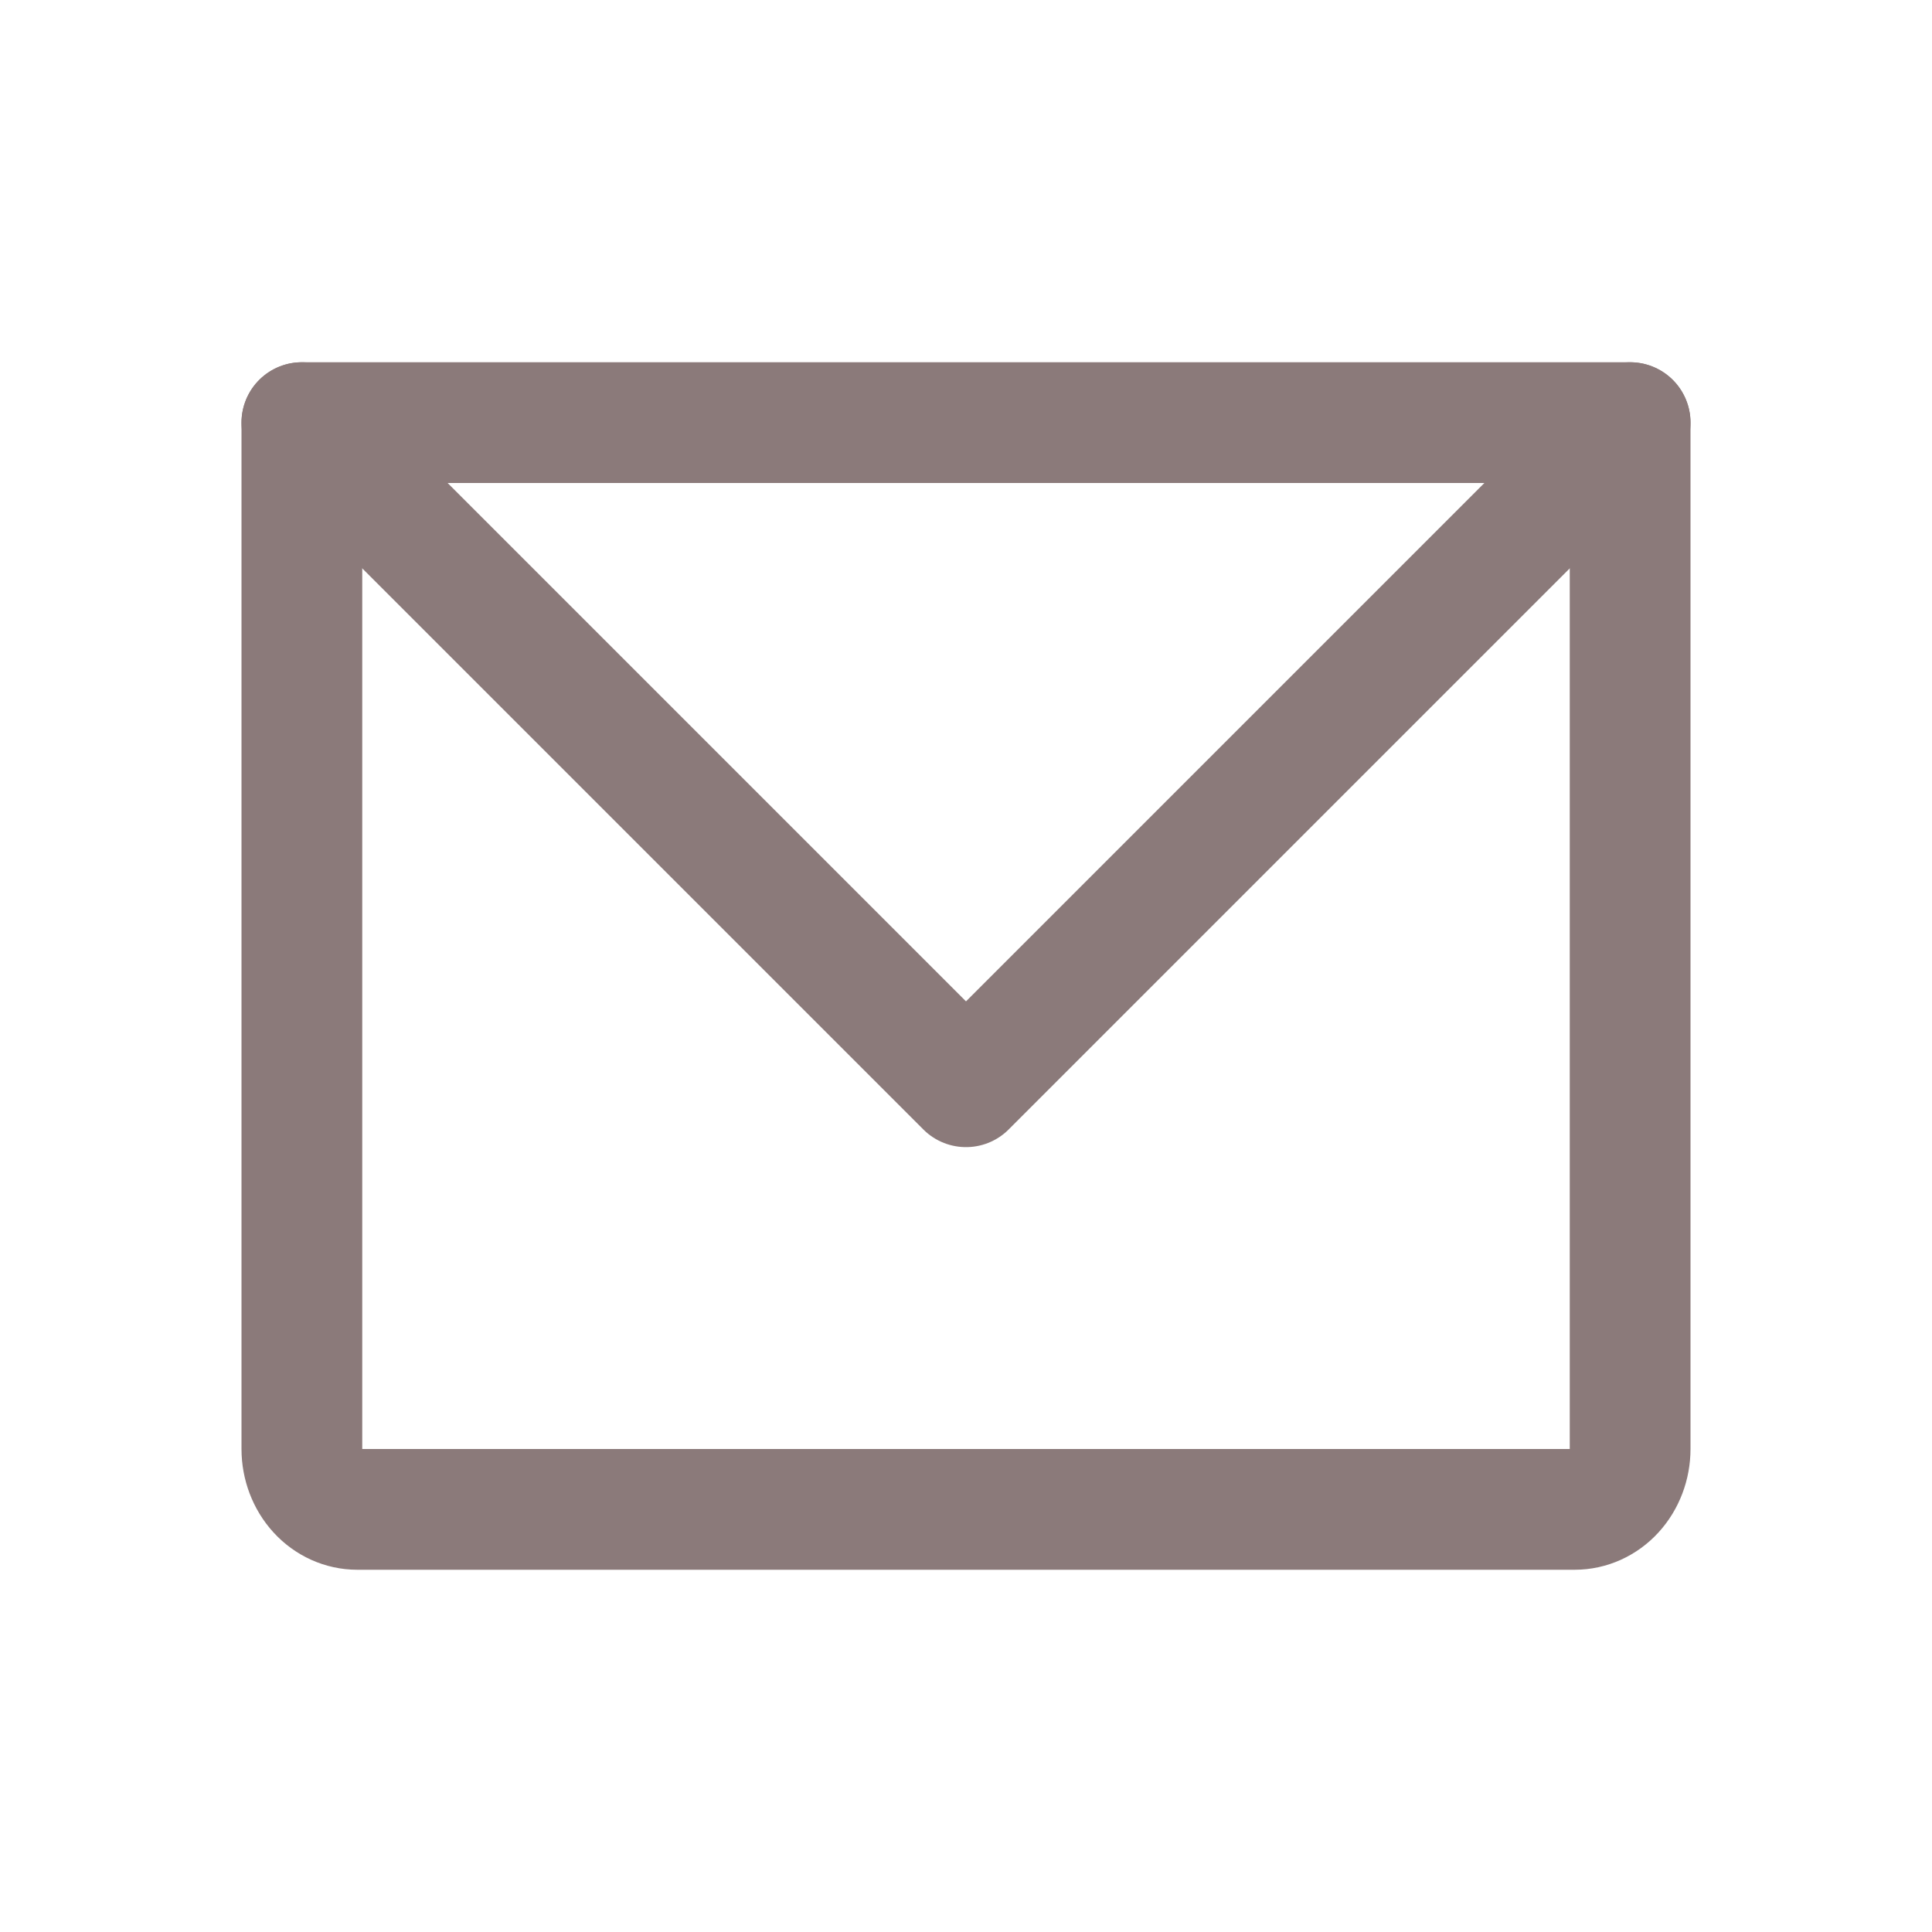 <svg width="32" height="32" viewBox="0 0 32 32" fill="none" xmlns="http://www.w3.org/2000/svg">
<path d="M27 7L16 18L5 7" stroke="#8B7A7A" stroke-width="2" stroke-linecap="round" stroke-linejoin="round"/>
<path d="M5 7H27V24C27 24.265 26.903 24.52 26.732 24.707C26.56 24.895 26.326 25 26.083 25H5.917C5.674 25 5.44 24.895 5.268 24.707C5.097 24.52 5 24.265 5 24V7Z" stroke="#8B7A7A" stroke-width="2" stroke-linecap="round" stroke-linejoin="round"/>
</svg>
